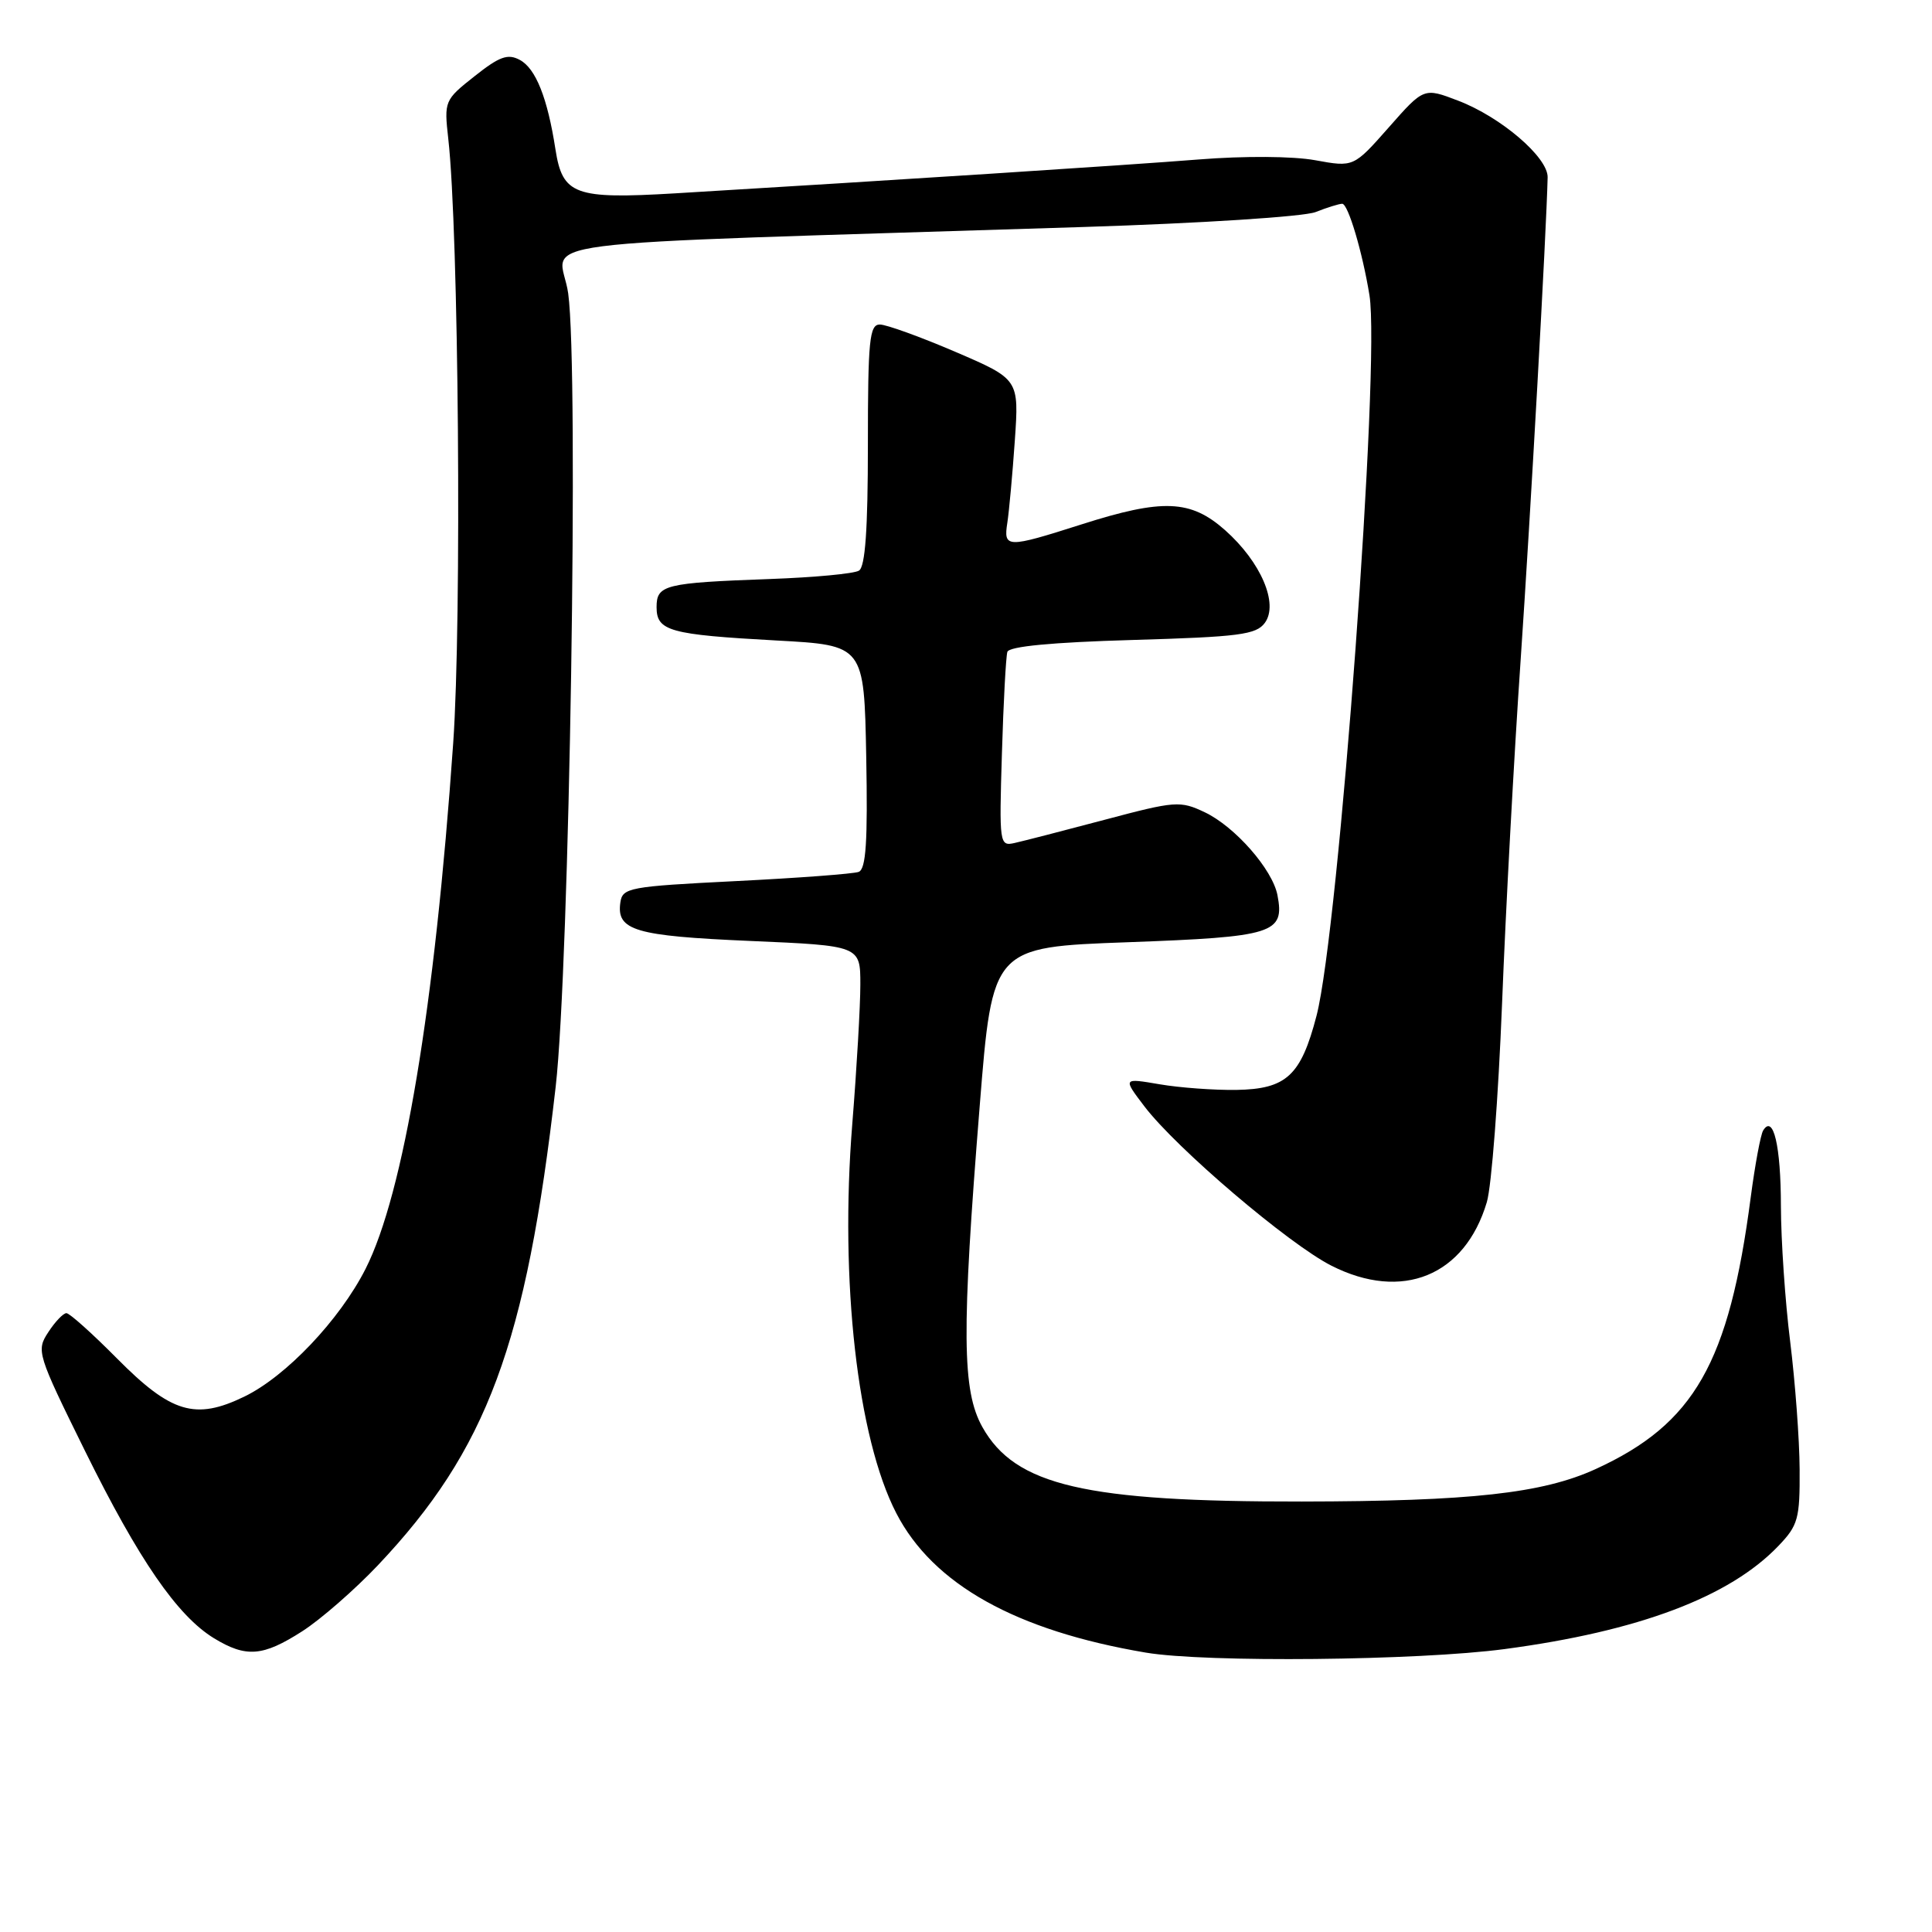 <?xml version="1.0" encoding="UTF-8" standalone="no"?>
<!DOCTYPE svg PUBLIC "-//W3C//DTD SVG 1.1//EN" "http://www.w3.org/Graphics/SVG/1.1/DTD/svg11.dtd" >
<svg xmlns="http://www.w3.org/2000/svg" xmlns:xlink="http://www.w3.org/1999/xlink" version="1.1" viewBox="0 0 256 256">
 <g >
 <path fill="currentColor"
d=" M 199.38 218.51 C 217.12 216.15 229.16 211.62 235.64 204.85 C 238.26 202.12 238.50 201.25 238.46 194.68 C 238.44 190.73 237.87 183.13 237.21 177.79 C 236.54 172.45 235.99 164.35 235.98 159.79 C 235.97 151.83 234.98 147.61 233.63 149.79 C 233.29 150.34 232.55 154.33 231.98 158.65 C 229.10 180.63 224.51 188.67 211.43 194.66 C 204.39 197.88 194.88 198.93 172.50 198.96 C 143.77 199.00 134.53 196.85 130.18 189.11 C 127.47 184.28 127.40 176.59 129.82 146.50 C 131.50 125.50 131.50 125.50 149.44 124.85 C 168.82 124.14 170.24 123.69 169.27 118.61 C 168.61 115.20 163.65 109.54 159.64 107.63 C 156.37 106.08 155.75 106.13 146.35 108.63 C 140.93 110.07 135.57 111.45 134.44 111.70 C 132.44 112.15 132.39 111.85 132.76 99.83 C 132.96 93.05 133.29 87.00 133.48 86.38 C 133.71 85.65 139.38 85.11 150.06 84.80 C 164.20 84.39 166.45 84.10 167.60 82.53 C 169.45 80.00 167.08 74.47 162.33 70.25 C 157.76 66.20 154.06 66.05 143.29 69.49 C 133.38 72.65 132.95 72.64 133.48 69.25 C 133.71 67.74 134.16 62.84 134.47 58.37 C 135.03 50.25 135.03 50.25 126.59 46.62 C 121.95 44.63 117.44 43.00 116.58 43.00 C 115.21 43.00 115.00 45.09 115.00 58.94 C 115.00 70.14 114.65 75.10 113.82 75.61 C 113.17 76.02 107.88 76.51 102.07 76.72 C 88.06 77.23 87.00 77.49 87.00 80.45 C 87.00 83.62 88.71 84.09 102.91 84.87 C 114.50 85.50 114.50 85.50 114.78 100.27 C 114.99 111.54 114.75 115.16 113.78 115.53 C 113.07 115.79 105.75 116.34 97.50 116.75 C 83.33 117.46 82.48 117.62 82.20 119.59 C 81.67 123.29 84.12 124.02 99.38 124.68 C 114.00 125.31 114.00 125.31 114.00 130.46 C 114.00 133.29 113.52 141.61 112.93 148.95 C 111.26 169.76 113.61 190.52 118.76 200.50 C 123.63 209.94 134.61 216.07 151.83 218.98 C 159.77 220.32 187.89 220.04 199.38 218.51 Z  M 40.05 216.15 C 42.50 214.58 47.01 210.64 50.08 207.40 C 64.54 192.10 69.72 178.17 73.63 144.00 C 75.46 127.99 76.71 49.18 75.29 38.89 C 74.27 31.46 65.75 32.56 143.50 30.08 C 159.09 29.59 172.75 28.71 174.32 28.10 C 175.86 27.49 177.45 27.00 177.85 27.00 C 178.63 27.00 180.53 33.39 181.46 39.12 C 182.92 48.16 177.41 123.14 174.45 134.58 C 172.38 142.54 170.46 144.31 163.81 144.42 C 160.89 144.46 156.31 144.13 153.64 143.67 C 148.78 142.84 148.78 142.84 151.64 146.60 C 155.88 152.17 170.76 164.84 176.42 167.71 C 185.79 172.46 194.10 169.07 197.01 159.30 C 197.64 157.21 198.54 145.38 199.03 133.00 C 199.51 120.62 200.62 100.15 201.49 87.50 C 202.80 68.27 204.90 30.82 205.07 23.50 C 205.13 20.86 198.88 15.50 193.21 13.34 C 188.67 11.60 188.67 11.60 184.02 16.88 C 179.36 22.16 179.36 22.16 174.27 21.23 C 171.31 20.69 164.85 20.65 158.84 21.13 C 149.46 21.88 117.99 23.91 89.44 25.62 C 76.13 26.41 74.54 25.82 73.60 19.79 C 72.55 12.98 70.99 9.07 68.88 7.94 C 67.29 7.08 66.18 7.48 62.88 10.10 C 58.89 13.25 58.84 13.39 59.40 18.40 C 60.78 30.56 61.20 82.12 60.05 98.48 C 57.61 133.47 53.49 158.15 48.44 168.13 C 45.01 174.89 37.89 182.39 32.37 185.06 C 25.88 188.21 22.67 187.24 15.49 179.99 C 12.23 176.70 9.22 174.00 8.80 174.00 C 8.39 174.00 7.30 175.13 6.40 176.52 C 4.79 178.97 4.91 179.38 11.27 192.27 C 18.40 206.71 23.50 214.11 28.36 217.08 C 32.62 219.67 34.83 219.50 40.05 216.15 Z "/>
</g>
</svg>